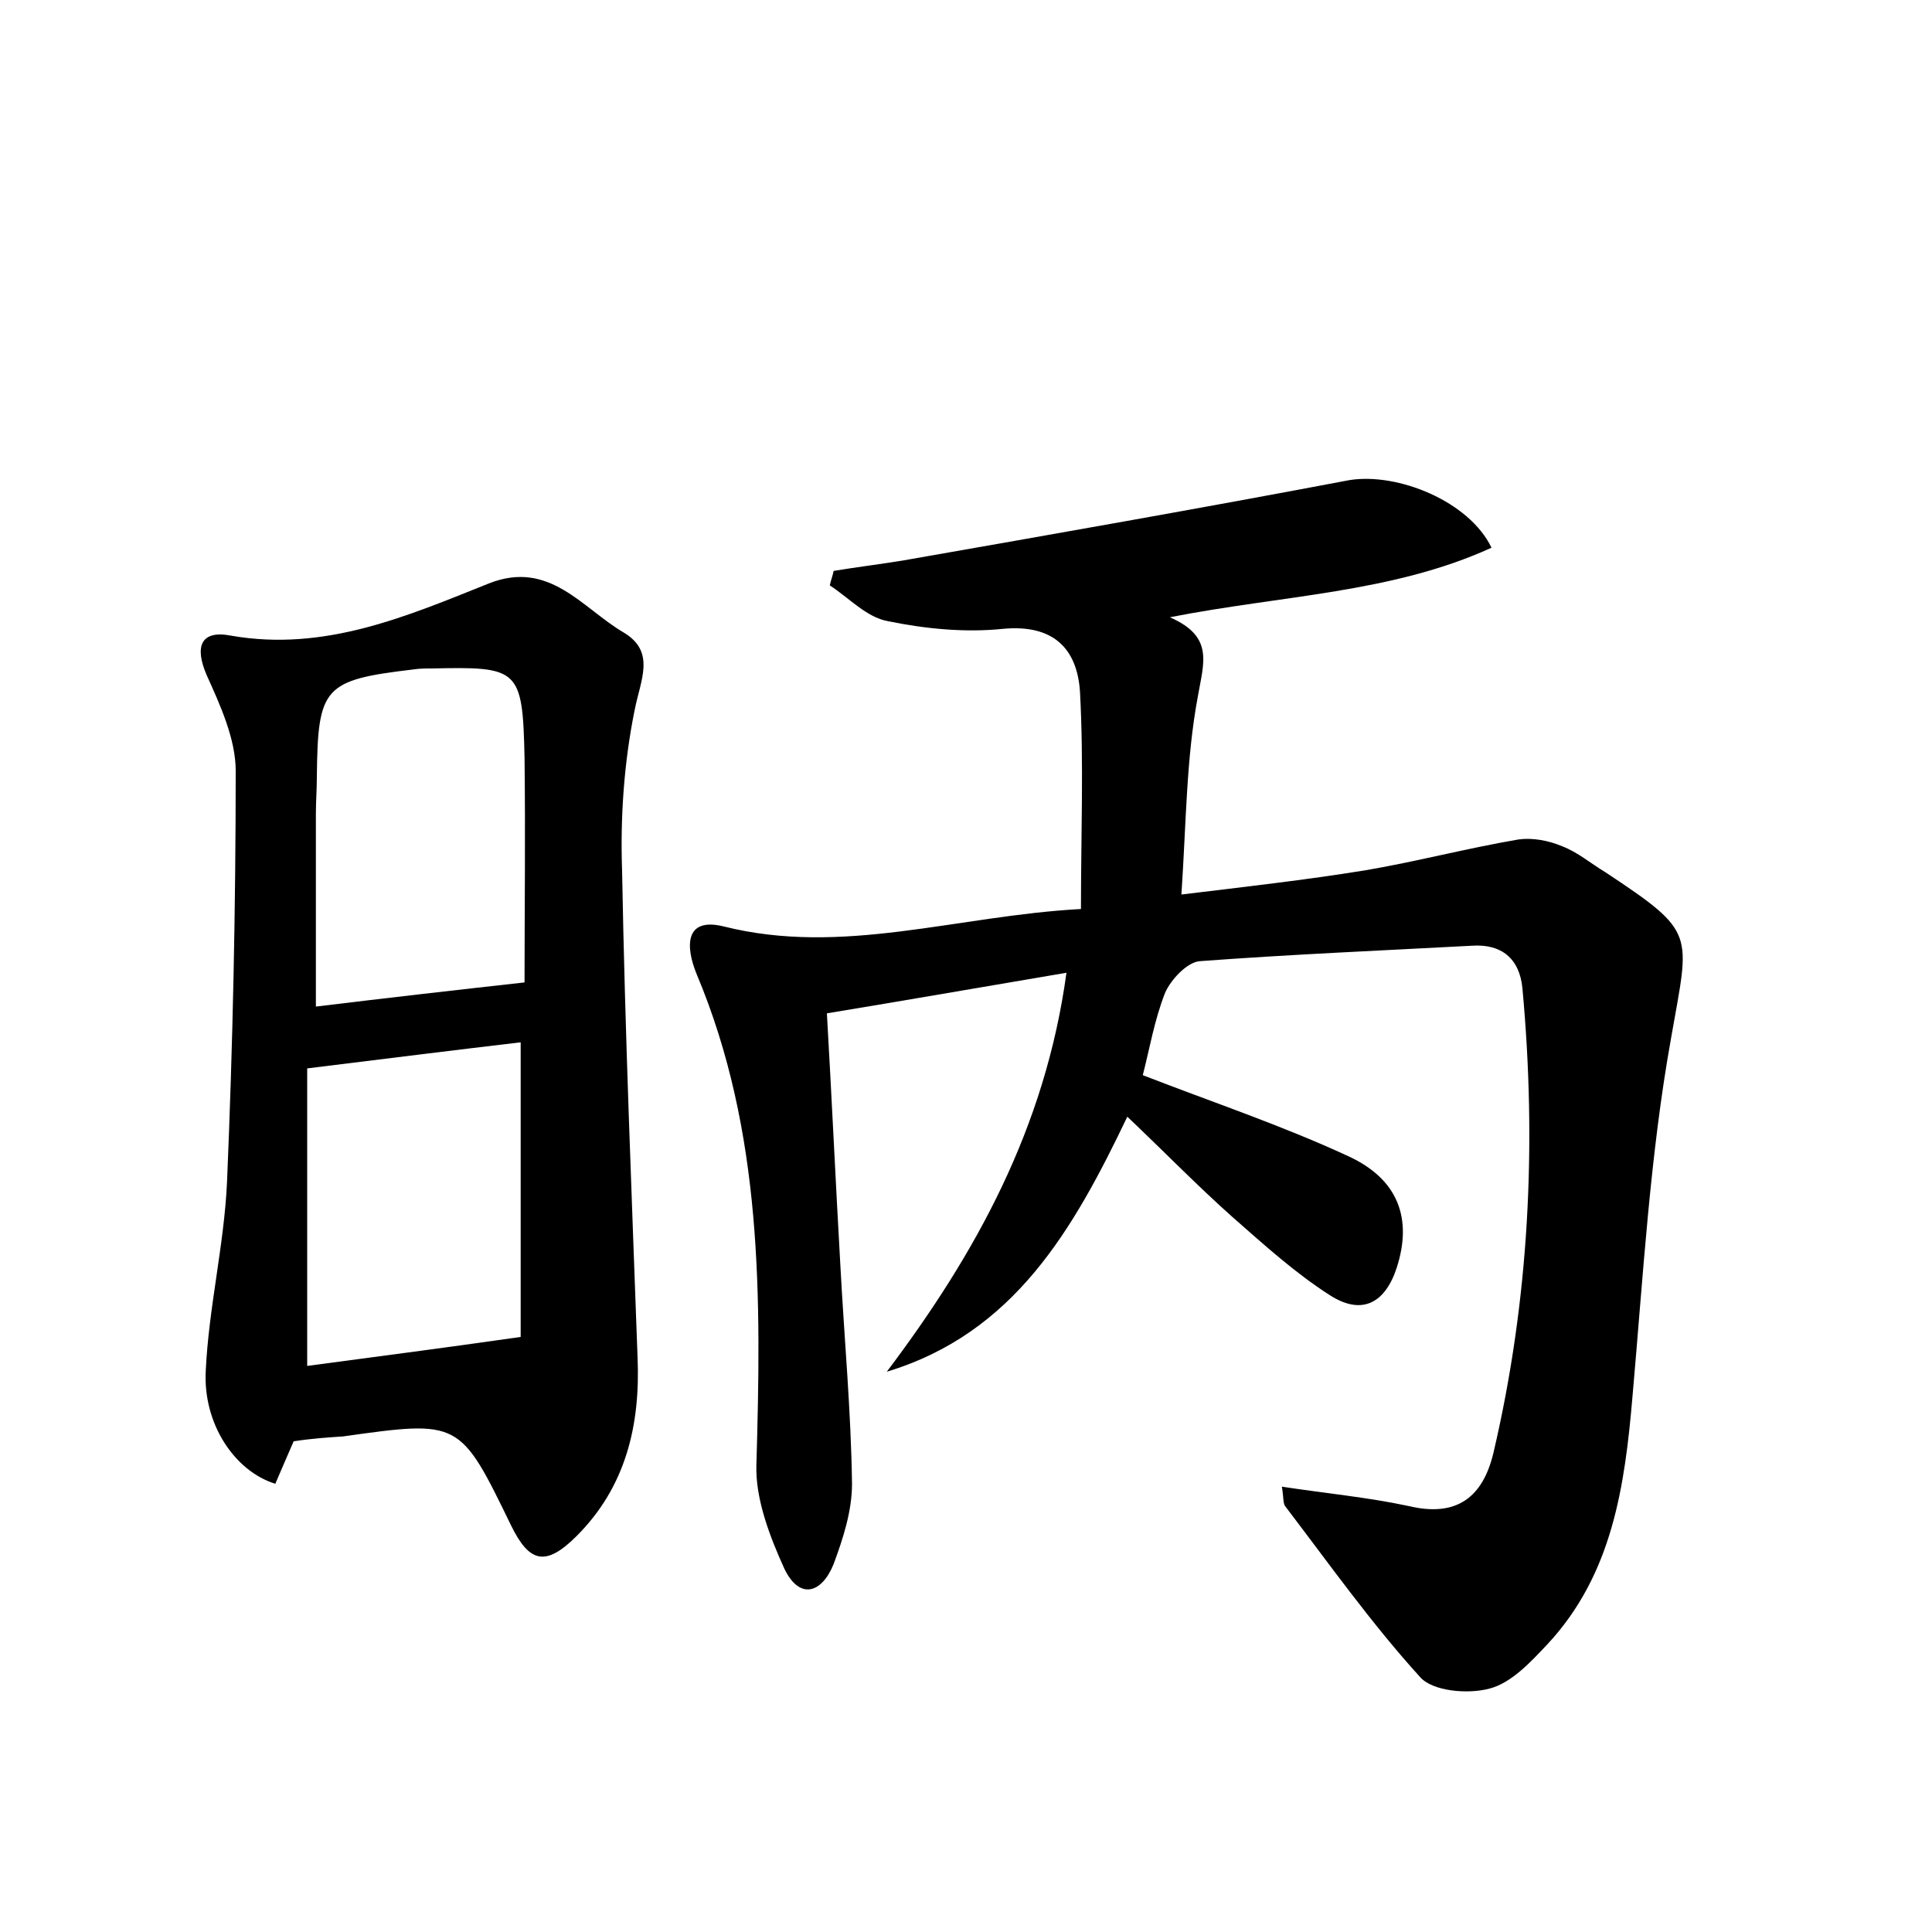 <?xml version="1.0" encoding="utf-8"?>
<!-- Generator: Adobe Illustrator 22.0.0, SVG Export Plug-In . SVG Version: 6.00 Build 0)  -->
<svg version="1.1" id="图层_1" xmlns="http://www.w3.org/2000/svg" xmlns:xlink="http://www.w3.org/1999/xlink" x="0px" y="0px"
	 viewBox="0 0 200 200" style="enable-background:new 0 0 200 200;" xml:space="preserve">
<style type="text/css">
	.st0{fill:#FFFFFF;}
</style>
<g>
	
	<path d="M154.4,56.7c-10.3,4.7-21.6,4.9-33.3,7.2c4.6,2,3.5,4.7,2.9,8.2c-1.2,6.4-1.2,13-1.7,20.5c6.6-0.8,12.8-1.5,19-2.5
		c5.3-0.9,10.6-2.3,15.9-3.2c1.4-0.2,3.1,0.1,4.5,0.7c1.6,0.6,3,1.8,4.5,2.7c9.5,6.3,8.7,6.2,6.8,17.1c-2.2,12.2-2.9,24.7-4,37.1
		c-0.8,9.4-2.1,18.5-8.8,25.7c-1.7,1.8-3.7,4-6,4.6c-2.2,0.6-5.9,0.3-7.2-1.2c-5-5.5-9.4-11.7-13.9-17.6c-0.3-0.3-0.2-0.9-0.4-2.1
		c4.6,0.7,8.9,1.1,13.1,2c5,1.2,7.7-0.9,8.8-5.5c3.7-15.8,4.5-31.9,3-48.1c-0.3-3.1-2.2-4.6-5.2-4.4c-9.4,0.5-18.8,0.9-28.2,1.6
		c-1.3,0.1-3,1.9-3.6,3.3c-1.1,2.8-1.6,5.8-2.3,8.5c7.2,2.8,14.4,5.2,21.3,8.4c5.2,2.4,6.6,6.5,5,11.5c-1.2,3.7-3.6,5-6.9,2.9
		c-3.6-2.3-6.8-5.2-10.1-8.1c-3.6-3.2-6.9-6.6-10.9-10.4c-5.6,11.7-11.7,22.4-24.9,26.4c9.2-12.2,16.4-25.2,18.6-41.3
		c-8.3,1.4-16.3,2.8-24.8,4.2c0.5,8.7,0.9,17.4,1.4,26.2c0.4,7.5,1.1,15,1.2,22.5c0,2.8-0.9,5.6-1.9,8.3c-1.2,3-3.5,3.8-5.1,0.5
		c-1.5-3.3-3-7.2-2.9-10.7c0.5-17.3,0.7-34.5-6.2-50.9c-1.1-2.7-1.3-5.9,2.8-4.9c12.3,3.1,24.1-1.1,37-1.8c0-7.7,0.3-15.1-0.1-22.5
		c-0.3-4.5-2.8-7-8-6.5c-3.9,0.4-8,0-11.9-0.8c-2.2-0.4-4-2.4-6-3.7c0.1-0.5,0.3-1,0.4-1.5c2.4-0.4,4.9-0.7,7.3-1.1
		c15.4-2.7,30.8-5.4,46.1-8.3C144.7,48.9,152.1,51.9,154.4,56.7z"/>
	<path d="M30.4,149.2c-0.7,1.6-1.3,3-1.9,4.4c-4.2-1.3-7.5-6.2-7.2-11.7c0.3-6.5,1.9-13,2.2-19.5c0.6-14.2,0.9-28.4,0.9-42.6
		c0-3.3-1.6-6.8-3-9.9c-1.3-3-0.6-4.7,2.5-4.1c9.7,1.7,18.2-2,26.7-5.4c6.3-2.5,9.7,2.6,14,5.1c3.3,2,1.7,4.9,1.1,8
		c-1.1,5.4-1.5,11.1-1.3,16.7c0.3,16.8,1,33.6,1.6,50.3c0.3,7-1.2,13.4-6.3,18.5c-3.2,3.2-4.9,2.8-6.8-1.1
		c-5.3-10.9-5.3-10.9-17.4-9.2C34,148.8,32.4,148.9,30.4,149.2z M54.3,101.7c0-7.1,0.1-15.2,0-23.3c-0.2-9.2-0.6-9.4-9.6-9.2
		c-0.6,0-1.3,0-1.9,0.1c-9.3,1.1-9.9,1.8-10,11.1c0,1.3-0.1,2.6-0.1,3.8c0,6.8,0,13.6,0,20C40.1,103.3,47.1,102.5,54.3,101.7z
		 M53.9,138.4c0-9.4,0-19.9,0-30.5c-6.8,0.8-14,1.7-22.1,2.7c0,9.9,0,20.3,0,30.8C38.5,140.5,45.5,139.6,53.9,138.4z"/>
	
	
</g>
</svg>
